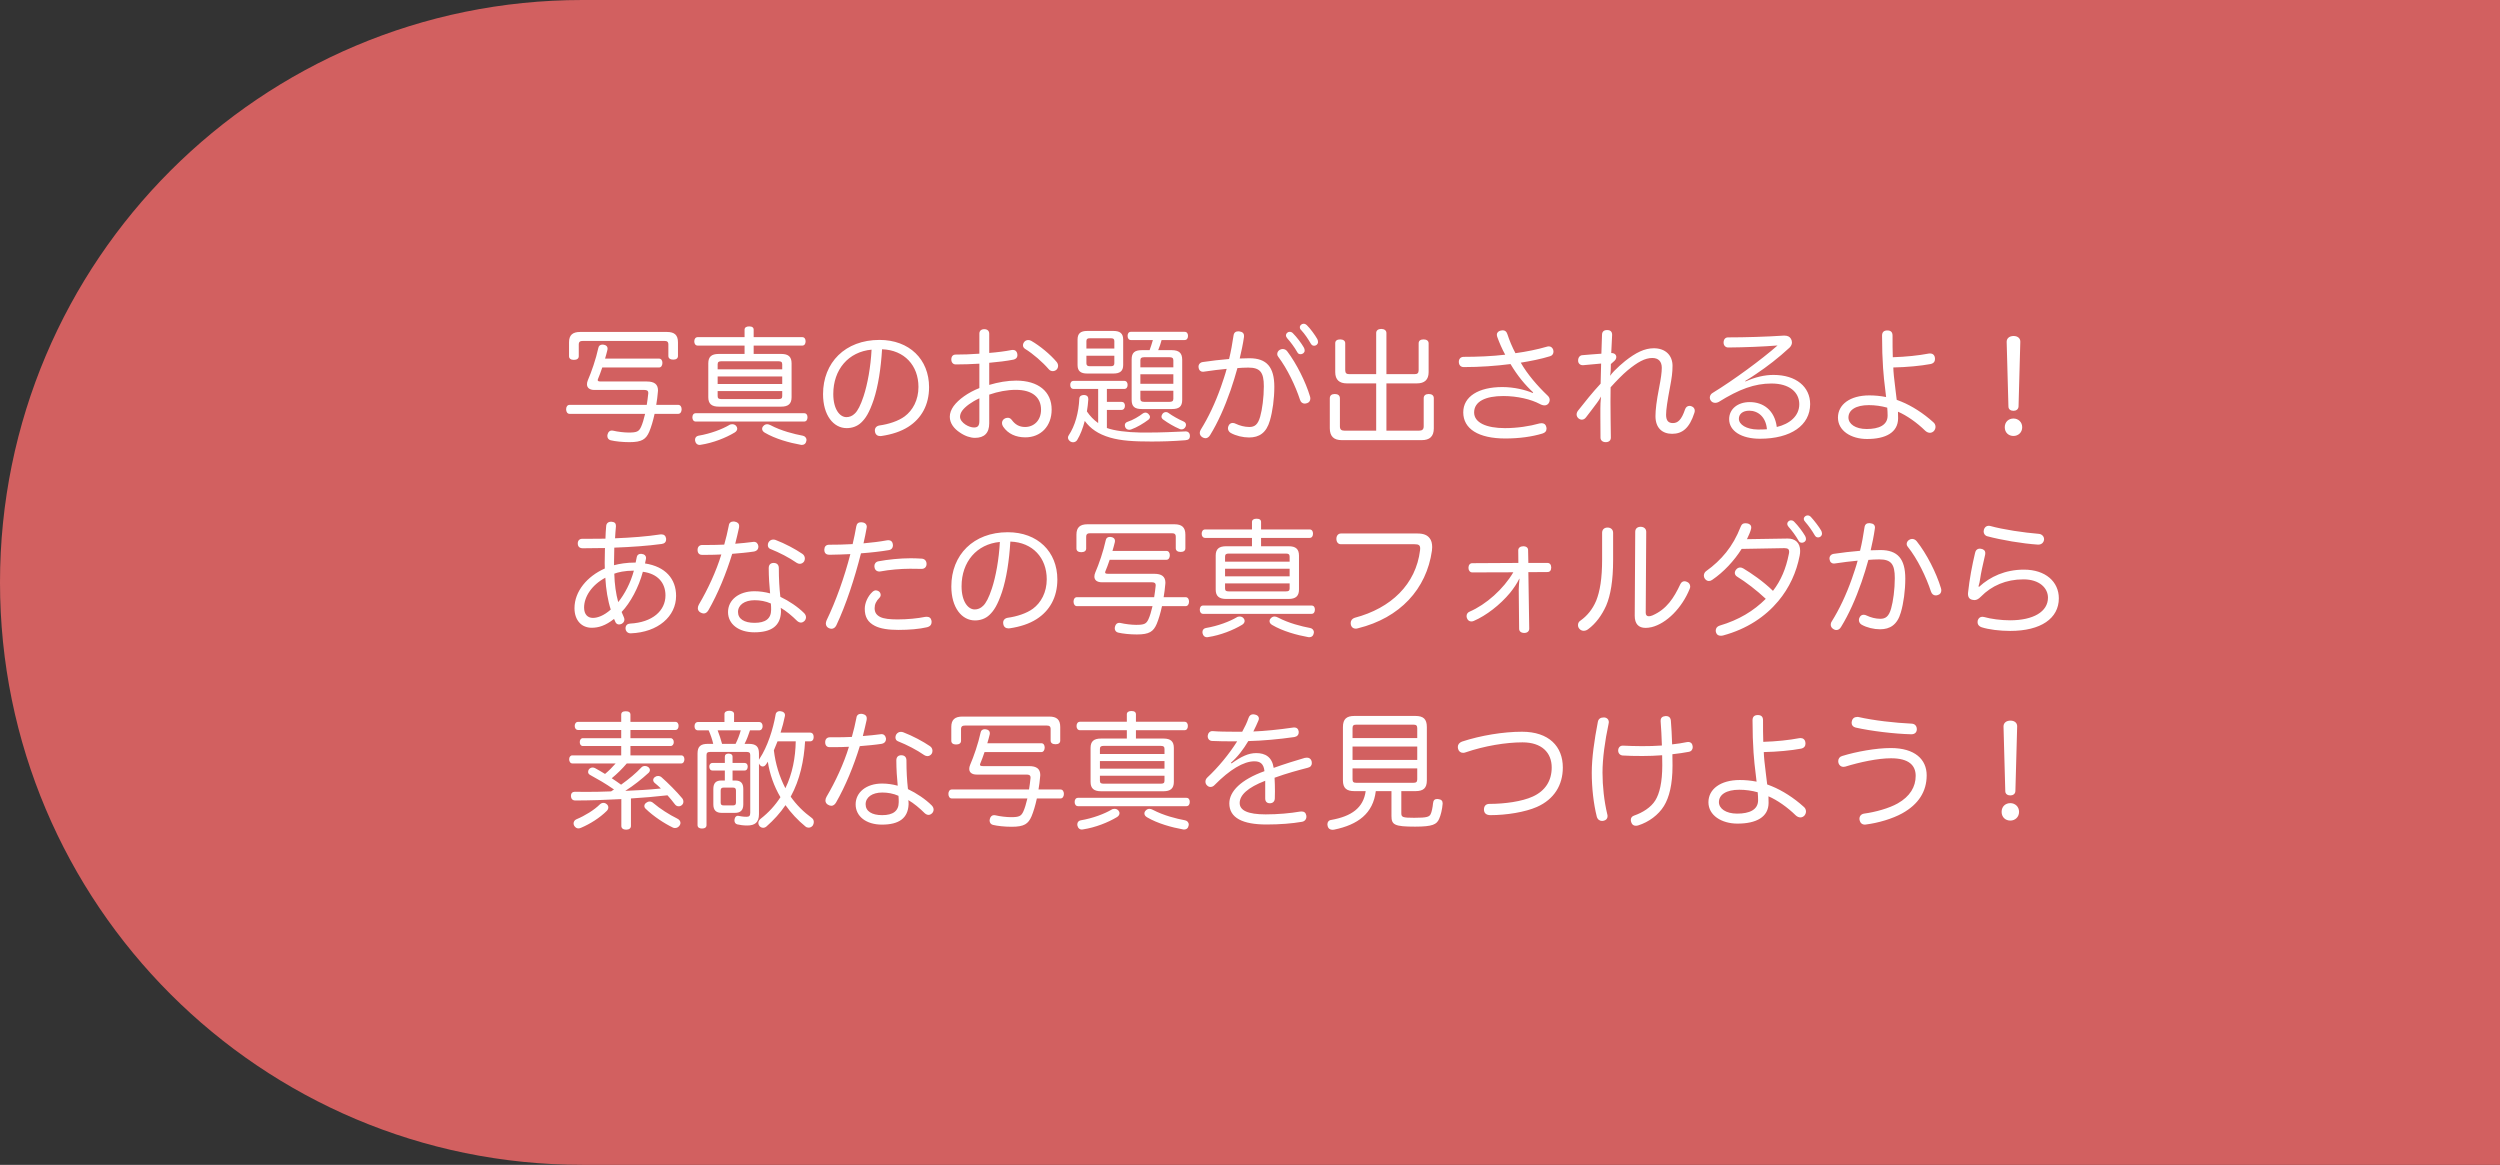 <svg width="455" height="212" viewBox="0 0 455 212" fill="none" xmlns="http://www.w3.org/2000/svg">
<rect x="0" y="0" width="455" height="212" fill="#333333" stroke="none"/>
<path d="M0 106C0 47.458 47.458 0 106 0H455V212H106C47.458 212 0 164.542 0 106V106Z" fill="#D26060"/>
<path d="M117.41 75.32C117.18 76.309 116.927 77.137 116.674 77.689C116.283 78.54 115.915 78.724 114.42 78.724C113.638 78.724 112.419 78.586 111.568 78.379C111.499 78.356 111.407 78.356 111.338 78.356C110.993 78.356 110.694 78.586 110.579 79.046C110.556 79.138 110.533 79.253 110.533 79.322C110.533 79.736 110.763 80.035 111.131 80.127C111.982 80.334 113.293 80.472 114.558 80.472C116.835 80.472 117.571 79.943 118.169 78.563C118.514 77.735 118.859 76.608 119.135 75.32H123.436C123.827 75.32 124.057 74.952 124.057 74.492C124.057 74.032 123.827 73.687 123.436 73.687H119.434C119.572 72.928 119.664 72.123 119.733 71.341C119.756 71.249 119.756 71.157 119.756 71.065C119.756 69.938 119.089 69.432 117.732 69.432H109.36C108.946 69.432 108.785 69.363 108.785 69.179C108.785 69.11 108.808 69.018 108.854 68.926C109.061 68.443 109.337 67.707 109.613 66.879H119.963C120.331 66.879 120.561 66.511 120.561 66.051C120.561 65.591 120.331 65.269 119.963 65.269H110.119C110.28 64.717 110.441 64.165 110.556 63.659C110.579 63.59 110.579 63.498 110.579 63.429C110.579 63.084 110.349 62.808 109.889 62.739C109.797 62.716 109.728 62.716 109.659 62.716C109.245 62.716 108.969 62.923 108.9 63.314C108.463 65.338 107.635 67.73 106.991 69.202C106.876 69.478 106.83 69.708 106.83 69.938C106.83 70.582 107.313 70.973 108.187 70.973H117.295C117.732 70.973 117.985 71.111 117.985 71.502C117.985 71.525 117.985 71.548 117.985 71.594C117.916 72.284 117.824 72.997 117.709 73.687H103.656C103.265 73.687 103.035 74.032 103.035 74.492C103.035 74.952 103.265 75.32 103.656 75.32H117.41ZM105.588 60.416C104.231 60.416 103.564 60.968 103.564 62.302V64.832C103.564 65.269 103.909 65.499 104.438 65.499C104.99 65.499 105.335 65.269 105.335 64.832V62.693C105.335 62.187 105.611 62.049 106.071 62.049H120.929C121.389 62.049 121.642 62.187 121.642 62.693V64.786C121.642 65.223 121.987 65.453 122.539 65.453C123.068 65.453 123.39 65.223 123.39 64.786V62.302C123.39 60.968 122.746 60.416 121.389 60.416H105.588ZM137.167 64.418V62.9H145.999C146.413 62.9 146.62 62.578 146.62 62.118C146.62 61.681 146.413 61.359 145.999 61.359H137.167V60.002C137.167 59.611 136.891 59.404 136.339 59.404C135.833 59.404 135.511 59.611 135.511 60.002V61.359H127.001C126.587 61.359 126.357 61.681 126.357 62.141C126.357 62.578 126.587 62.9 127.001 62.9H135.511V64.418H130.796C129.508 64.418 128.91 64.924 128.91 66.12V72.307C128.91 73.503 129.531 74.009 130.819 74.009H142.181C143.446 74.009 144.067 73.503 144.067 72.307V66.12C144.067 64.924 143.469 64.418 142.204 64.418H137.167ZM130.612 67.224V66.304C130.612 65.89 130.819 65.752 131.256 65.752H141.721C142.158 65.752 142.365 65.89 142.365 66.304V67.224H130.612ZM130.612 69.892V68.512H142.365V69.892H130.612ZM130.612 71.18H142.365V72.1C142.365 72.514 142.158 72.629 141.721 72.629H131.256C130.819 72.629 130.612 72.514 130.612 72.1V71.18ZM146.344 76.723C146.758 76.723 146.965 76.401 146.965 75.941C146.965 75.504 146.758 75.205 146.344 75.205H126.633C126.242 75.205 126.012 75.504 126.012 75.964C126.012 76.401 126.242 76.723 126.633 76.723H146.344ZM132.705 77.367C131.463 78.103 129.324 78.931 127.116 79.299C126.725 79.368 126.495 79.667 126.495 80.035C126.495 80.104 126.495 80.196 126.518 80.265C126.633 80.771 126.955 80.978 127.323 80.978C127.392 80.978 127.461 80.978 127.507 80.955C129.807 80.61 132.13 79.667 133.694 78.724C134.016 78.54 134.177 78.264 134.177 78.011C134.177 77.827 134.108 77.666 133.97 77.505C133.786 77.298 133.533 77.206 133.257 77.206C133.073 77.206 132.866 77.252 132.705 77.367ZM146.114 79.299C144.527 79 142.204 78.425 140.249 77.39C140.019 77.275 139.812 77.206 139.628 77.206C139.352 77.206 139.122 77.321 138.938 77.528C138.777 77.689 138.708 77.873 138.708 78.057C138.708 78.31 138.869 78.563 139.191 78.747C141.1 79.874 143.676 80.587 145.746 80.955C145.815 80.978 145.884 80.978 145.93 80.978C146.367 80.978 146.689 80.702 146.758 80.242C146.781 80.196 146.781 80.127 146.781 80.081C146.781 79.667 146.482 79.368 146.114 79.299ZM160.535 63.567C164.606 63.705 167.159 66.534 167.159 70.421C167.159 72.836 166.101 74.699 164.652 75.78C163.502 76.631 161.731 77.206 160.052 77.436C159.523 77.528 159.224 77.873 159.224 78.333C159.224 78.402 159.224 78.494 159.247 78.563C159.339 79.138 159.73 79.368 160.213 79.368C160.282 79.368 160.374 79.368 160.466 79.345C162.306 79.069 163.962 78.54 165.296 77.689C167.688 76.171 169.091 73.71 169.091 70.467C169.091 65.407 165.503 61.865 160.075 61.865C153.796 61.865 149.794 66.005 149.794 71.732C149.794 75.596 151.703 77.919 154.095 77.919C155.038 77.919 156.004 77.62 156.74 76.907C157.545 76.148 158.212 75.113 159.017 72.744C159.822 70.283 160.328 67.063 160.535 63.567ZM158.626 63.636C158.465 66.787 157.89 69.938 157.177 72.1C156.625 73.779 156.096 74.768 155.59 75.251C155.107 75.734 154.578 75.918 154.049 75.918C152.83 75.918 151.657 74.469 151.657 71.709C151.657 67.247 154.417 64.027 158.626 63.636ZM178.245 70.628C176.152 71.456 174.45 72.698 173.553 73.917C173.116 74.538 172.863 75.182 172.863 75.849C172.863 77.045 173.645 78.034 174.703 78.724C175.623 79.368 176.635 79.69 177.44 79.69C179.142 79.69 180.039 78.816 180.039 77.045V71.824C181.603 71.272 183.328 70.95 184.869 70.95C187.928 70.95 189.469 72.353 189.469 74.561C189.469 76.562 188.135 77.712 186.571 77.712C185.49 77.712 184.754 77.252 184.156 76.447C183.949 76.148 183.673 76.033 183.397 76.033C183.167 76.033 182.96 76.102 182.753 76.24C182.5 76.424 182.362 76.7 182.362 76.999C182.362 77.206 182.431 77.436 182.569 77.643C183.466 78.977 184.915 79.598 186.617 79.598C189.377 79.598 191.401 77.62 191.401 74.538C191.401 71.272 188.986 69.271 184.938 69.271C183.351 69.271 181.649 69.57 180.039 70.053V66.028C181.626 65.89 183.167 65.706 184.455 65.453C184.892 65.361 185.168 65.085 185.168 64.625C185.168 64.556 185.168 64.464 185.145 64.372C185.053 63.912 184.754 63.682 184.34 63.682C184.271 63.682 184.202 63.682 184.11 63.705C182.937 63.935 181.511 64.119 180.039 64.234V60.738C180.039 60.209 179.694 59.91 179.142 59.91C178.613 59.91 178.245 60.186 178.245 60.715V64.372C176.727 64.487 175.209 64.533 173.921 64.533C173.415 64.533 173.139 64.878 173.139 65.43C173.139 65.936 173.438 66.327 173.944 66.327C175.255 66.327 176.796 66.281 178.245 66.189V70.628ZM178.245 76.631C178.245 77.505 177.946 77.804 177.256 77.804C176.819 77.804 176.198 77.597 175.715 77.275C175.163 76.907 174.726 76.401 174.726 75.849C174.726 75.504 174.864 75.09 175.14 74.722C175.669 74.009 176.796 73.158 178.245 72.491V76.631ZM187.675 62.026C187.514 61.934 187.307 61.888 187.146 61.888C186.847 61.888 186.594 62.003 186.41 62.233C186.249 62.44 186.18 62.647 186.18 62.854C186.18 63.107 186.318 63.337 186.571 63.498C188.02 64.395 189.722 65.867 190.895 67.224C191.102 67.454 191.355 67.546 191.608 67.546C191.861 67.546 192.091 67.454 192.298 67.27C192.482 67.086 192.574 66.833 192.574 66.58C192.574 66.35 192.482 66.097 192.321 65.89C191.148 64.487 189.239 62.923 187.675 62.026ZM199.865 76.999C199.06 76.424 198.37 75.711 197.818 74.883C197.933 74.17 198.025 73.434 198.071 72.698C198.071 72.675 198.071 72.652 198.071 72.629C198.071 72.192 197.841 71.916 197.312 71.893C197.289 71.893 197.266 71.893 197.243 71.893C196.783 71.893 196.461 72.123 196.438 72.537C196.323 75.113 195.656 77.505 194.506 79.23C194.414 79.368 194.368 79.506 194.368 79.644C194.368 79.92 194.552 80.196 194.851 80.38C194.989 80.449 195.15 80.495 195.288 80.495C195.61 80.495 195.886 80.334 196.047 80.081C196.622 79.138 197.082 77.942 197.427 76.608C198.462 78.011 199.842 79 202.05 79.644C204.028 80.219 206.328 80.357 209.548 80.357C211.388 80.357 213.343 80.311 215.689 80.127C216.31 80.081 216.563 79.874 216.563 79.322C216.563 78.816 216.241 78.517 215.804 78.517C215.781 78.517 215.781 78.517 215.758 78.517C213.688 78.609 211.388 78.724 208.835 78.724C208.421 78.724 208.03 78.724 207.616 78.724C205.017 78.678 202.763 78.379 201.452 77.896V74.607H204.097C204.511 74.607 204.741 74.285 204.741 73.848C204.741 73.411 204.511 73.135 204.097 73.135H201.452V70.789H204.603C205.017 70.789 205.224 70.49 205.224 70.053C205.224 69.616 205.017 69.317 204.603 69.317H195.426C194.989 69.317 194.782 69.616 194.782 70.053C194.782 70.49 194.989 70.789 195.426 70.789H199.865V76.999ZM209.824 61.888C209.64 62.509 209.456 63.13 209.226 63.728H207.823C206.512 63.728 205.96 64.188 205.96 65.407V72.767C205.96 74.009 206.512 74.446 207.823 74.446H213.274C214.585 74.446 215.16 74.009 215.16 72.767V65.476C215.16 64.234 214.562 63.728 213.251 63.728H210.79C211.043 63.13 211.25 62.509 211.411 61.888H215.597C216.011 61.888 216.218 61.566 216.218 61.129C216.218 60.692 216.011 60.393 215.597 60.393H205.822C205.431 60.393 205.224 60.692 205.224 61.129C205.224 61.566 205.431 61.888 205.822 61.888H209.824ZM207.547 66.856V65.568C207.547 65.154 207.777 65.016 208.214 65.016H212.883C213.32 65.016 213.55 65.154 213.55 65.568V66.856H207.547ZM207.547 69.846V68.121H213.55V69.846H207.547ZM207.547 71.111H213.55V72.583C213.55 72.997 213.32 73.135 212.883 73.135H208.214C207.777 73.135 207.547 72.997 207.547 72.583V71.111ZM205.155 76.792C204.902 76.884 204.718 77.091 204.718 77.39C204.718 77.482 204.741 77.574 204.764 77.689C204.902 78.08 205.224 78.218 205.523 78.218C205.661 78.218 205.776 78.195 205.891 78.149C206.926 77.781 208.145 77.045 208.996 76.401C209.203 76.24 209.295 76.079 209.295 75.872C209.295 75.711 209.203 75.527 209.019 75.343C208.858 75.182 208.651 75.09 208.467 75.09C208.283 75.09 208.122 75.159 207.961 75.274C207.34 75.757 206.236 76.447 205.155 76.792ZM214.654 78.057C214.769 78.126 214.907 78.149 215.045 78.149C215.344 78.149 215.62 77.988 215.781 77.643C215.827 77.528 215.85 77.413 215.85 77.298C215.85 77.045 215.689 76.815 215.344 76.677C214.585 76.355 213.412 75.711 212.63 75.136C212.515 75.044 212.377 74.998 212.216 74.998C211.986 74.998 211.756 75.09 211.595 75.297C211.457 75.481 211.388 75.665 211.388 75.826C211.388 76.01 211.48 76.171 211.664 76.332C212.607 77.022 213.688 77.643 214.654 78.057ZM197.864 60.232C196.691 60.232 196.116 60.669 196.116 61.796V66.442C196.116 67.546 196.691 67.983 197.864 67.983H202.648C203.821 67.983 204.419 67.546 204.419 66.442V61.796C204.419 60.669 203.821 60.232 202.648 60.232H197.864ZM197.726 63.429V62.072C197.726 61.681 197.933 61.566 198.324 61.566H202.211C202.602 61.566 202.809 61.681 202.809 62.072V63.429H197.726ZM202.809 64.74V66.12C202.809 66.511 202.602 66.649 202.211 66.649H198.324C197.933 66.649 197.726 66.511 197.726 66.12V64.74H202.809ZM232.617 64.901C234.319 67.155 235.791 70.283 236.596 72.744C236.734 73.227 237.079 73.457 237.47 73.457C237.608 73.457 237.746 73.411 237.907 73.365C238.275 73.25 238.482 72.928 238.482 72.537C238.482 72.399 238.459 72.261 238.413 72.123C237.631 69.501 235.975 66.189 234.273 63.935C234.066 63.659 233.767 63.521 233.445 63.521C233.284 63.521 233.1 63.567 232.939 63.659C232.64 63.82 232.456 64.119 232.456 64.441C232.456 64.602 232.502 64.763 232.617 64.901ZM223.693 65.338C222.198 65.453 220.289 65.683 218.909 65.89C218.426 65.959 218.127 66.304 218.127 66.741C218.127 66.81 218.127 66.856 218.15 66.925C218.219 67.408 218.541 67.661 218.932 67.661C219.001 67.661 219.07 67.661 219.139 67.638C220.45 67.454 222.083 67.224 223.256 67.132C222.957 68.259 222.566 69.363 222.198 70.444C221.163 73.365 219.921 75.987 218.541 78.195C218.426 78.402 218.357 78.586 218.357 78.793C218.357 79.115 218.541 79.414 218.863 79.598C219.024 79.69 219.208 79.759 219.392 79.759C219.691 79.759 220.013 79.575 220.243 79.184C221.646 76.907 222.888 74.124 223.969 71.019C224.429 69.685 224.843 68.328 225.211 66.994C225.786 66.948 226.407 66.902 227.189 66.902C229.351 66.902 230.018 67.753 230.018 70.306C230.018 72.353 229.719 74.538 229.351 75.826C228.937 77.298 228.339 77.712 227.373 77.712C226.522 77.712 225.602 77.459 224.935 77.137C224.728 77.022 224.521 76.976 224.337 76.976C224.015 76.976 223.739 77.16 223.601 77.482C223.532 77.62 223.486 77.781 223.486 77.942C223.486 78.287 223.67 78.609 223.992 78.793C224.935 79.322 226.223 79.621 227.327 79.621C229.167 79.621 230.478 78.793 231.122 76.539C231.605 74.883 231.927 72.606 231.927 70.398C231.927 66.81 230.547 65.2 227.396 65.2C226.844 65.2 226.292 65.223 225.625 65.246C225.924 63.981 226.223 62.624 226.407 61.313C226.407 61.244 226.407 61.175 226.407 61.106C226.407 60.669 226.131 60.393 225.602 60.324C225.51 60.324 225.441 60.301 225.372 60.301C224.912 60.301 224.567 60.508 224.498 61.106C224.291 62.509 224.038 63.935 223.693 65.338ZM234.043 61.014C234.043 61.221 234.135 61.405 234.273 61.566C234.917 62.279 235.607 63.222 236.09 64.073C236.228 64.349 236.412 64.464 236.688 64.464C237.125 64.464 237.447 64.165 237.447 63.82C237.447 63.521 237.355 63.36 237.286 63.222C236.849 62.463 236.021 61.359 235.308 60.646C235.124 60.462 234.963 60.393 234.71 60.393C234.342 60.393 234.043 60.715 234.043 61.014ZM236.573 59.519C236.573 59.795 236.642 59.91 236.849 60.117C237.47 60.784 238.068 61.681 238.574 62.555C238.735 62.808 238.896 62.923 239.172 62.923C239.609 62.923 239.885 62.555 239.885 62.279C239.885 62.026 239.816 61.842 239.747 61.704C239.333 60.968 238.459 59.772 237.861 59.197C237.654 59.013 237.493 58.921 237.24 58.921C236.918 58.921 236.573 59.22 236.573 59.519ZM250.465 69.777V78.379H244.669C244.117 78.379 243.864 78.149 243.864 77.597V72.491C243.864 71.962 243.496 71.709 242.944 71.709C242.369 71.709 242.024 71.962 242.024 72.491V77.942C242.024 79.437 242.783 80.104 244.186 80.104H258.768C260.171 80.104 260.953 79.46 260.953 77.965V72.468C260.953 71.962 260.585 71.709 260.033 71.709C259.481 71.709 259.113 71.962 259.113 72.468V77.597C259.113 78.149 258.837 78.379 258.285 78.379H252.328V69.777H257.871C259.251 69.777 260.01 69.133 260.01 67.73V62.486C260.01 62.003 259.619 61.773 259.09 61.773C258.538 61.773 258.193 62.003 258.193 62.486V67.362C258.193 67.914 257.963 68.098 257.434 68.098H252.328V60.6C252.328 60.14 251.937 59.864 251.385 59.864C250.833 59.864 250.465 60.14 250.465 60.6V68.098H245.589C245.06 68.098 244.83 67.914 244.83 67.362V62.463C244.83 62.003 244.439 61.773 243.91 61.773C243.358 61.773 243.013 62.003 243.013 62.463V67.73C243.013 69.133 243.772 69.777 245.129 69.777H250.465ZM278.962 71.525C277.605 70.95 275.558 70.444 273.419 70.444C269.095 70.444 266.312 72.169 266.312 75.044C266.312 78.034 269.049 79.805 273.971 79.805C276.478 79.805 278.824 79.483 280.71 78.908C281.216 78.77 281.469 78.448 281.469 78.011C281.469 77.896 281.446 77.758 281.4 77.62C281.308 77.229 280.986 77.022 280.572 77.022C280.457 77.022 280.319 77.045 280.181 77.068C278.41 77.574 276.11 77.919 273.902 77.919C270.521 77.919 268.29 76.93 268.29 75.067C268.29 73.043 270.406 72.077 273.603 72.077C276.202 72.077 278.686 72.698 280.204 73.503C280.526 73.687 280.825 73.779 281.101 73.779C281.331 73.779 281.538 73.71 281.745 73.526C281.929 73.319 282.044 73.066 282.044 72.79C282.044 72.537 281.952 72.284 281.722 72.054C279.767 70.191 277.996 68.121 276.777 66.005C278.502 65.729 280.503 65.338 282.113 64.832C282.527 64.717 282.734 64.372 282.734 64.004C282.734 63.889 282.711 63.774 282.688 63.659C282.527 63.245 282.251 63.038 281.883 63.038C281.768 63.038 281.63 63.061 281.492 63.107C279.859 63.59 277.835 64.004 275.811 64.28C275.213 63.153 274.73 62.003 274.339 60.807C274.178 60.301 273.879 60.117 273.488 60.117C273.373 60.117 273.258 60.14 273.143 60.163C272.729 60.255 272.43 60.508 272.43 60.922C272.43 61.037 272.453 61.175 272.499 61.313C272.89 62.394 273.373 63.521 273.948 64.556C271.625 64.832 268.888 64.947 266.381 64.947C265.852 64.947 265.507 65.315 265.507 65.844C265.507 66.442 265.852 66.81 266.404 66.81C269.325 66.81 272.269 66.603 274.914 66.258C276.179 68.397 277.605 70.099 279.031 71.41L278.962 71.525ZM293.82 65.683C294.05 65.476 294.165 65.223 294.165 64.97C294.165 64.579 293.843 64.257 293.314 64.257C293.291 64.257 293.268 64.257 293.245 64.257C293.291 63.13 293.337 62.072 293.406 60.968C293.406 60.945 293.406 60.922 293.406 60.922C293.406 60.347 293.061 60.071 292.532 60.071C292.509 60.071 292.486 60.071 292.463 60.071C291.911 60.071 291.566 60.37 291.566 60.945C291.52 62.141 291.474 63.291 291.451 64.372C290.324 64.464 289.105 64.533 287.932 64.648C287.518 64.694 287.219 65.085 287.219 65.591C287.219 65.637 287.219 65.66 287.219 65.706C287.242 66.143 287.587 66.465 288.047 66.465C288.07 66.465 288.116 66.465 288.139 66.465C289.266 66.35 290.416 66.258 291.405 66.166C291.359 67.454 291.336 68.604 291.313 69.823C289.818 71.433 288.392 73.227 287.196 74.745C287.035 74.952 286.943 75.205 286.943 75.435C286.943 75.688 287.058 75.941 287.265 76.125C287.449 76.286 287.679 76.378 287.886 76.378C288.162 76.378 288.415 76.263 288.645 75.964C289.243 75.159 290.002 74.239 290.669 73.296C290.899 72.974 291.129 72.675 291.382 72.169C291.29 73.089 291.267 73.779 291.267 74.354C291.267 74.745 291.267 75.205 291.267 75.711C291.267 76.93 291.29 78.356 291.29 79.667C291.29 80.173 291.727 80.472 292.21 80.472C292.233 80.472 292.233 80.472 292.256 80.472C292.831 80.472 293.176 80.15 293.176 79.644C293.153 77.436 293.107 75.297 293.107 73.158C293.107 72.261 293.107 71.387 293.13 70.49C294.142 69.363 295.315 68.167 296.189 67.431C298.052 65.89 299.386 65.154 300.72 65.154C301.847 65.154 302.445 65.798 302.445 66.948C302.445 67.799 302.284 68.903 301.962 70.559C301.479 72.997 301.295 74.653 301.295 75.734C301.295 77.942 302.583 78.954 304.331 78.954C306.171 78.954 307.482 77.942 308.379 75.136C308.425 74.998 308.448 74.86 308.448 74.745C308.448 74.377 308.241 74.078 307.85 73.94C307.735 73.894 307.597 73.871 307.482 73.871C307.114 73.871 306.815 74.101 306.677 74.515C306.033 76.424 305.366 76.999 304.469 76.999C303.687 76.999 303.227 76.608 303.227 75.481C303.227 74.584 303.457 73.02 303.94 70.467C304.262 68.765 304.4 67.776 304.4 66.58C304.4 64.694 303.135 63.383 300.996 63.383C299.317 63.383 297.73 64.165 295.775 65.706C295.131 66.212 294.395 66.902 293.774 67.523C293.521 67.776 293.245 68.121 293.038 68.397C293.107 68.006 293.13 67.73 293.153 67.362C293.153 67.086 293.153 66.672 293.176 66.258L293.82 65.683ZM317.625 69.34C318.269 68.972 319.051 68.443 319.695 68.006C321.558 66.764 323.72 65.108 325.698 63.268C325.997 62.969 326.135 62.647 326.135 62.325C326.135 62.072 326.066 61.865 325.951 61.658C325.721 61.267 325.33 61.083 324.801 61.083C324.732 61.083 324.663 61.083 324.594 61.083C321.535 61.29 317.602 61.405 314.497 61.405C313.968 61.405 313.692 61.819 313.692 62.348C313.692 62.9 314.06 63.245 314.543 63.245C317.487 63.222 321.006 63.084 323.513 62.877C320.615 65.43 315.509 69.179 311.714 71.502C311.369 71.686 311.185 72.031 311.185 72.376C311.185 72.56 311.231 72.721 311.346 72.882C311.53 73.181 311.852 73.319 312.174 73.319C312.381 73.319 312.588 73.273 312.795 73.158C316.567 70.812 319.35 69.8 322.409 69.8C325.675 69.8 327.469 71.387 327.469 73.572C327.469 75.711 325.721 77.16 323.375 77.712C322.984 74.676 320.937 73.181 318.453 73.181C316.199 73.181 314.704 74.492 314.704 76.286C314.704 78.425 316.912 79.851 320.316 79.851C325.928 79.851 329.447 77.413 329.447 73.549C329.447 70.421 326.917 68.236 322.777 68.236C321.144 68.236 319.465 68.627 317.671 69.432L317.625 69.34ZM321.581 78.126C321.029 78.172 320.454 78.172 319.902 78.172C317.855 78.149 316.475 77.275 316.475 76.217C316.475 75.366 317.165 74.745 318.361 74.745C319.948 74.745 321.397 75.872 321.581 78.126ZM345.202 72.767C345.133 72.169 345.064 71.525 344.972 70.881C344.719 68.88 344.604 67.753 344.581 66.879C347.042 66.833 349.618 66.58 351.343 66.258C351.941 66.143 352.171 65.775 352.171 65.338C352.171 65.246 352.171 65.177 352.148 65.085C352.079 64.602 351.734 64.326 351.274 64.326C351.182 64.326 351.113 64.326 351.021 64.349C349.227 64.694 346.858 64.947 344.489 65.016C344.443 63.843 344.443 62.555 344.443 61.083C344.443 60.439 344.121 60.14 343.5 60.14C342.925 60.14 342.534 60.393 342.534 61.083C342.534 63.383 342.603 65.246 342.718 66.971C342.81 68.282 342.948 69.662 343.132 71.065C343.178 71.456 343.224 71.87 343.27 72.261C342.212 72.054 341.2 71.962 340.211 71.962C336.715 71.962 334.507 73.618 334.507 76.01C334.507 78.379 336.876 79.897 339.797 79.897C343.224 79.897 345.432 78.701 345.455 76.148C345.455 75.757 345.455 75.366 345.432 74.929C346.996 75.596 348.882 76.907 350.4 78.402C350.676 78.655 350.975 78.77 351.251 78.77C351.527 78.77 351.803 78.632 351.987 78.425C352.171 78.195 352.263 77.942 352.263 77.689C352.263 77.367 352.125 77.045 351.826 76.815C350.078 75.228 347.962 73.871 346.03 73.089C345.754 72.974 345.478 72.859 345.202 72.767ZM343.477 74.193C343.523 74.699 343.546 75.182 343.546 75.642C343.546 77.39 341.959 78.08 339.728 78.08C337.681 78.08 336.416 77.16 336.416 75.987C336.416 74.63 337.75 73.733 340.119 73.733C341.269 73.733 342.396 73.894 343.477 74.193ZM365.534 73.986C365.534 74.515 365.971 74.768 366.454 74.768C366.914 74.768 367.351 74.515 367.374 73.986L367.696 62.21C367.719 61.566 367.213 61.152 366.477 61.152C365.718 61.152 365.212 61.566 365.212 62.21L365.534 73.986ZM366.454 76.171C365.557 76.171 364.867 76.792 364.867 77.758C364.867 78.724 365.557 79.345 366.454 79.345C367.305 79.345 368.041 78.724 368.041 77.758C368.041 76.792 367.305 76.171 366.454 76.171ZM111.755 112.643C111.847 112.85 111.939 113.08 112.031 113.264C112.169 113.517 112.399 113.655 112.675 113.655C112.813 113.655 112.974 113.609 113.135 113.54C113.48 113.356 113.641 113.08 113.641 112.758C113.641 112.597 113.595 112.436 113.526 112.298C113.365 111.953 113.25 111.654 113.135 111.378C114.722 109.722 116.24 106.916 116.999 104.064C119.69 104.409 121.116 106.065 121.116 108.365C121.116 111.148 118.747 113.287 114.653 113.494C114.193 113.517 113.848 113.816 113.848 114.345C113.848 114.345 113.848 114.368 113.848 114.391C113.871 114.874 114.216 115.265 114.768 115.265C114.791 115.265 114.791 115.265 114.814 115.265C119.759 115.081 123.048 112.183 123.048 108.457C123.048 105.375 121.139 103.121 117.39 102.546C117.459 102.247 117.528 101.948 117.574 101.672C117.574 101.626 117.574 101.58 117.574 101.534C117.574 101.143 117.298 100.867 116.838 100.821C116.769 100.798 116.7 100.798 116.654 100.798C116.24 100.798 115.964 101.005 115.895 101.373C115.849 101.649 115.78 101.994 115.688 102.385C114.009 102.385 112.698 102.615 111.755 102.868C111.755 102.661 111.755 102.454 111.755 102.247C111.755 101.373 111.778 100.522 111.801 99.671C114.952 99.556 117.873 99.349 120.426 99.004C120.955 98.935 121.231 98.636 121.231 98.176C121.231 98.13 121.231 98.084 121.231 98.015C121.162 97.532 120.863 97.256 120.403 97.256C120.357 97.256 120.288 97.256 120.242 97.256C117.689 97.647 114.883 97.854 111.939 97.969C111.985 97.187 112.031 96.474 112.1 95.807C112.1 95.761 112.1 95.715 112.1 95.692C112.1 95.255 111.87 95.002 111.318 94.956C111.272 94.956 111.249 94.956 111.203 94.956C110.697 94.956 110.375 95.255 110.329 95.692C110.26 96.405 110.214 97.233 110.191 98.038C109.156 98.061 108.144 98.061 107.155 98.061C106.764 98.061 106.35 98.061 105.959 98.061C105.453 98.061 105.154 98.406 105.154 98.889C105.154 99.441 105.43 99.763 106.028 99.786C107.385 99.786 108.811 99.763 110.099 99.74C110.076 100.637 110.053 101.557 110.053 102.477C110.053 102.822 110.053 103.144 110.076 103.466C106.856 104.892 104.556 107.629 104.556 110.688C104.556 112.942 105.89 114.253 107.684 114.253C108.903 114.253 110.191 113.885 111.755 112.643ZM111.157 110.941C109.915 112.045 108.765 112.459 107.914 112.459C106.971 112.459 106.304 111.838 106.304 110.573C106.304 108.664 107.638 106.502 110.168 105.145C110.283 107.261 110.628 109.331 111.157 110.941ZM112.514 109.584C112.1 108.089 111.847 106.318 111.801 104.409C112.445 104.156 113.687 103.857 115.366 103.857C114.768 106.088 113.687 108.135 112.514 109.584ZM141.149 98.268C141.011 98.222 140.873 98.199 140.735 98.199C140.39 98.199 140.091 98.36 139.884 98.682C139.792 98.843 139.746 99.027 139.746 99.211C139.746 99.51 139.884 99.786 140.183 99.901C141.908 100.591 143.633 101.488 144.99 102.431C145.174 102.546 145.358 102.615 145.565 102.615C145.864 102.615 146.163 102.454 146.347 102.178C146.439 102.017 146.485 101.833 146.485 101.649C146.485 101.35 146.347 101.005 146.025 100.798C144.737 99.924 142.897 98.935 141.149 98.268ZM133.26 100.798C134.64 100.683 135.997 100.568 137.193 100.384C137.745 100.292 138.021 99.947 138.021 99.51C138.021 99.464 138.021 99.418 138.021 99.372C137.929 98.889 137.653 98.613 137.193 98.613C137.124 98.613 137.055 98.613 136.986 98.636C136.02 98.774 134.939 98.866 133.812 98.958C134.065 97.969 134.295 96.98 134.502 96.037C134.525 95.922 134.525 95.83 134.525 95.738C134.525 95.278 134.226 95.025 133.72 94.933C133.628 94.91 133.559 94.91 133.49 94.91C133.03 94.91 132.685 95.163 132.639 95.669C132.409 96.842 132.133 97.992 131.811 99.119C130.822 99.165 129.787 99.188 128.798 99.188C128.453 99.188 128.131 99.188 127.809 99.188C127.28 99.188 126.958 99.533 126.958 100.085C126.958 100.637 127.234 100.982 127.763 100.982C128.062 100.982 128.361 100.982 128.637 100.982C129.534 100.982 130.431 100.959 131.282 100.913C130.339 104.018 128.798 107.307 127.211 109.998C127.073 110.228 127.004 110.481 127.004 110.688C127.004 110.987 127.142 111.263 127.441 111.447C127.671 111.585 127.878 111.654 128.085 111.654C128.407 111.654 128.706 111.447 128.936 111.056C130.661 108.043 132.156 104.409 133.26 100.798ZM142.023 108.618C141.839 106.985 141.747 105.375 141.747 103.397C141.747 102.753 141.356 102.454 140.804 102.454C140.298 102.454 139.907 102.73 139.907 103.397C139.907 104.892 140.022 106.709 140.16 107.997C139.217 107.744 138.274 107.606 137.308 107.606C134.456 107.606 132.501 109.193 132.501 111.401C132.501 113.563 134.41 115.081 137.285 115.081C140.413 115.081 142.023 113.908 142.138 111.401C142.138 111.194 142.138 110.895 142.092 110.619C143.058 111.171 144.185 112.114 145.082 113.011C145.289 113.195 145.542 113.31 145.772 113.31C146.002 113.31 146.232 113.195 146.439 112.988C146.6 112.804 146.692 112.574 146.692 112.344C146.692 112.091 146.577 111.815 146.347 111.585C145.197 110.435 143.564 109.354 142.023 108.618ZM140.298 109.837C140.344 110.297 140.344 110.619 140.344 110.987C140.344 112.62 139.286 113.356 137.331 113.356C135.445 113.356 134.318 112.643 134.318 111.378C134.318 110.113 135.491 109.239 137.354 109.239C138.343 109.239 139.378 109.423 140.298 109.837ZM154.765 100.844C153.684 105.053 152.12 109.423 150.441 112.896C150.349 113.103 150.303 113.31 150.303 113.471C150.303 113.839 150.487 114.138 150.809 114.299C150.993 114.391 151.154 114.437 151.338 114.437C151.683 114.437 152.005 114.23 152.212 113.816C153.983 110.067 155.547 105.26 156.697 100.706C158.56 100.568 160.377 100.361 161.849 100.108C162.24 100.039 162.516 99.694 162.516 99.28C162.516 99.211 162.516 99.119 162.493 99.05C162.424 98.544 162.102 98.314 161.665 98.314C161.596 98.314 161.504 98.314 161.435 98.337C160.216 98.567 158.698 98.751 157.157 98.889C157.387 97.9 157.571 96.957 157.732 96.06C157.755 95.991 157.755 95.922 157.755 95.876C157.755 95.462 157.456 95.117 156.927 95.071C156.858 95.048 156.789 95.048 156.72 95.048C156.237 95.048 155.938 95.278 155.846 95.784C155.662 96.865 155.432 97.946 155.179 99.027C153.684 99.119 152.143 99.142 150.901 99.142C150.326 99.142 150.05 99.487 150.027 99.993C150.027 100.016 150.027 100.039 150.027 100.062C150.027 100.614 150.303 100.936 150.855 100.959C151.016 100.959 151.154 100.959 151.315 100.959C152.373 100.959 153.592 100.89 154.765 100.844ZM165.736 101.603C163.85 101.603 161.573 101.833 159.871 102.155C159.388 102.247 159.135 102.615 159.135 103.029C159.135 103.098 159.135 103.144 159.158 103.213C159.204 103.719 159.572 104.018 160.055 104.018C160.124 104.018 160.193 104.018 160.262 103.995C161.826 103.696 163.988 103.512 165.621 103.512C166.265 103.512 167.07 103.512 167.668 103.535C167.691 103.535 167.737 103.535 167.76 103.535C168.289 103.535 168.634 103.167 168.634 102.638C168.634 102.109 168.312 101.695 167.737 101.672C167.024 101.626 166.334 101.603 165.736 101.603ZM160.055 108.802C160.216 108.641 160.285 108.457 160.285 108.273C160.285 108.02 160.147 107.744 159.917 107.606C159.756 107.514 159.595 107.445 159.411 107.445C159.204 107.445 158.997 107.537 158.79 107.721C157.916 108.526 157.387 109.768 157.387 110.803C157.387 112.252 157.916 113.241 159.227 113.908C160.216 114.414 161.665 114.644 163.505 114.644C165.46 114.644 167.346 114.483 168.703 114.161C169.301 114.023 169.554 113.655 169.554 113.195C169.554 113.126 169.554 113.057 169.531 112.965C169.462 112.528 169.163 112.252 168.68 112.252C168.565 112.252 168.473 112.252 168.358 112.275C167.047 112.551 165.138 112.735 163.367 112.735C161.941 112.735 160.883 112.62 160.216 112.298C159.526 111.953 159.181 111.47 159.181 110.688C159.181 109.998 159.457 109.4 160.055 108.802ZM183.883 98.567C187.954 98.705 190.507 101.534 190.507 105.421C190.507 107.836 189.449 109.699 188 110.78C186.85 111.631 185.079 112.206 183.4 112.436C182.871 112.528 182.572 112.873 182.572 113.333C182.572 113.402 182.572 113.494 182.595 113.563C182.687 114.138 183.078 114.368 183.561 114.368C183.63 114.368 183.722 114.368 183.814 114.345C185.654 114.069 187.31 113.54 188.644 112.689C191.036 111.171 192.439 108.71 192.439 105.467C192.439 100.407 188.851 96.865 183.423 96.865C177.144 96.865 173.142 101.005 173.142 106.732C173.142 110.596 175.051 112.919 177.443 112.919C178.386 112.919 179.352 112.62 180.088 111.907C180.893 111.148 181.56 110.113 182.365 107.744C183.17 105.283 183.676 102.063 183.883 98.567ZM181.974 98.636C181.813 101.787 181.238 104.938 180.525 107.1C179.973 108.779 179.444 109.768 178.938 110.251C178.455 110.734 177.926 110.918 177.397 110.918C176.178 110.918 175.005 109.469 175.005 106.709C175.005 102.247 177.765 99.027 181.974 98.636ZM209.758 110.32C209.528 111.309 209.275 112.137 209.022 112.689C208.631 113.54 208.263 113.724 206.768 113.724C205.986 113.724 204.767 113.586 203.916 113.379C203.847 113.356 203.755 113.356 203.686 113.356C203.341 113.356 203.042 113.586 202.927 114.046C202.904 114.138 202.881 114.253 202.881 114.322C202.881 114.736 203.111 115.035 203.479 115.127C204.33 115.334 205.641 115.472 206.906 115.472C209.183 115.472 209.919 114.943 210.517 113.563C210.862 112.735 211.207 111.608 211.483 110.32H215.784C216.175 110.32 216.405 109.952 216.405 109.492C216.405 109.032 216.175 108.687 215.784 108.687H211.782C211.92 107.928 212.012 107.123 212.081 106.341C212.104 106.249 212.104 106.157 212.104 106.065C212.104 104.938 211.437 104.432 210.08 104.432H201.708C201.294 104.432 201.133 104.363 201.133 104.179C201.133 104.11 201.156 104.018 201.202 103.926C201.409 103.443 201.685 102.707 201.961 101.879H212.311C212.679 101.879 212.909 101.511 212.909 101.051C212.909 100.591 212.679 100.269 212.311 100.269H202.467C202.628 99.717 202.789 99.165 202.904 98.659C202.927 98.59 202.927 98.498 202.927 98.429C202.927 98.084 202.697 97.808 202.237 97.739C202.145 97.716 202.076 97.716 202.007 97.716C201.593 97.716 201.317 97.923 201.248 98.314C200.811 100.338 199.983 102.73 199.339 104.202C199.224 104.478 199.178 104.708 199.178 104.938C199.178 105.582 199.661 105.973 200.535 105.973H209.643C210.08 105.973 210.333 106.111 210.333 106.502C210.333 106.525 210.333 106.548 210.333 106.594C210.264 107.284 210.172 107.997 210.057 108.687H196.004C195.613 108.687 195.383 109.032 195.383 109.492C195.383 109.952 195.613 110.32 196.004 110.32H209.758ZM197.936 95.416C196.579 95.416 195.912 95.968 195.912 97.302V99.832C195.912 100.269 196.257 100.499 196.786 100.499C197.338 100.499 197.683 100.269 197.683 99.832V97.693C197.683 97.187 197.959 97.049 198.419 97.049H213.277C213.737 97.049 213.99 97.187 213.99 97.693V99.786C213.99 100.223 214.335 100.453 214.887 100.453C215.416 100.453 215.738 100.223 215.738 99.786V97.302C215.738 95.968 215.094 95.416 213.737 95.416H197.936ZM229.515 99.418V97.9H238.347C238.761 97.9 238.968 97.578 238.968 97.118C238.968 96.681 238.761 96.359 238.347 96.359H229.515V95.002C229.515 94.611 229.239 94.404 228.687 94.404C228.181 94.404 227.859 94.611 227.859 95.002V96.359H219.349C218.935 96.359 218.705 96.681 218.705 97.141C218.705 97.578 218.935 97.9 219.349 97.9H227.859V99.418H223.144C221.856 99.418 221.258 99.924 221.258 101.12V107.307C221.258 108.503 221.879 109.009 223.167 109.009H234.529C235.794 109.009 236.415 108.503 236.415 107.307V101.12C236.415 99.924 235.817 99.418 234.552 99.418H229.515ZM222.96 102.224V101.304C222.96 100.89 223.167 100.752 223.604 100.752H234.069C234.506 100.752 234.713 100.89 234.713 101.304V102.224H222.96ZM222.96 104.892V103.512H234.713V104.892H222.96ZM222.96 106.18H234.713V107.1C234.713 107.514 234.506 107.629 234.069 107.629H223.604C223.167 107.629 222.96 107.514 222.96 107.1V106.18ZM238.692 111.723C239.106 111.723 239.313 111.401 239.313 110.941C239.313 110.504 239.106 110.205 238.692 110.205H218.981C218.59 110.205 218.36 110.504 218.36 110.964C218.36 111.401 218.59 111.723 218.981 111.723H238.692ZM225.053 112.367C223.811 113.103 221.672 113.931 219.464 114.299C219.073 114.368 218.843 114.667 218.843 115.035C218.843 115.104 218.843 115.196 218.866 115.265C218.981 115.771 219.303 115.978 219.671 115.978C219.74 115.978 219.809 115.978 219.855 115.955C222.155 115.61 224.478 114.667 226.042 113.724C226.364 113.54 226.525 113.264 226.525 113.011C226.525 112.827 226.456 112.666 226.318 112.505C226.134 112.298 225.881 112.206 225.605 112.206C225.421 112.206 225.214 112.252 225.053 112.367ZM238.462 114.299C236.875 114 234.552 113.425 232.597 112.39C232.367 112.275 232.16 112.206 231.976 112.206C231.7 112.206 231.47 112.321 231.286 112.528C231.125 112.689 231.056 112.873 231.056 113.057C231.056 113.31 231.217 113.563 231.539 113.747C233.448 114.874 236.024 115.587 238.094 115.955C238.163 115.978 238.232 115.978 238.278 115.978C238.715 115.978 239.037 115.702 239.106 115.242C239.129 115.196 239.129 115.127 239.129 115.081C239.129 114.667 238.83 114.368 238.462 114.299ZM244.051 97.095C243.545 97.095 243.223 97.509 243.223 98.061C243.223 98.636 243.522 99.05 244.051 99.05H257.46C258.173 99.05 258.472 99.211 258.472 99.809C258.472 99.924 258.472 100.039 258.449 100.154C257.69 106.341 253.182 110.688 246.558 112.436C246.098 112.574 245.822 112.942 245.822 113.402C245.822 113.517 245.845 113.655 245.868 113.77C246.006 114.184 246.305 114.414 246.742 114.414C246.88 114.414 247.018 114.391 247.156 114.345C254.792 112.459 259.622 107.215 260.611 100.223C260.634 99.993 260.657 99.786 260.657 99.579C260.657 98.912 260.519 98.337 260.174 97.923C259.737 97.371 259.07 97.095 257.966 97.095H244.051ZM278.16 102.454L278.114 100.154C278.114 100.131 278.114 100.131 278.114 100.108C278.114 99.694 277.792 99.418 277.24 99.418C276.711 99.418 276.32 99.694 276.32 100.154L276.343 102.454L267.948 102.5C267.534 102.5 267.258 102.845 267.258 103.351C267.258 103.811 267.534 104.179 267.948 104.179L275.423 104.156C273.629 107.215 270.478 110.021 267.442 111.332C267.097 111.47 266.913 111.792 266.913 112.137C266.913 112.298 266.959 112.459 267.028 112.597C267.166 112.919 267.442 113.103 267.787 113.103C267.925 113.103 268.063 113.08 268.224 113.011C270.501 112.022 272.985 110.113 274.825 107.905C275.492 107.077 276.09 106.203 276.504 105.329H276.55C276.481 106.065 276.412 106.686 276.412 107.33L276.481 114.437C276.481 114.897 276.826 115.196 277.424 115.196C277.953 115.196 278.321 114.897 278.321 114.414L278.16 104.133L281.656 104.11C282.07 104.11 282.323 103.811 282.323 103.282C282.323 102.799 282.07 102.454 281.656 102.454H278.16ZM297.52 112.068C297.52 113.54 298.21 114.276 299.498 114.276C299.82 114.276 300.188 114.23 300.602 114.138C303.316 113.471 306.122 110.642 307.525 107.169C307.594 107.008 307.617 106.87 307.617 106.755C307.617 106.387 307.41 106.065 307.088 105.927C306.927 105.835 306.743 105.789 306.582 105.789C306.26 105.789 306.007 105.95 305.823 106.318C304.65 108.825 303.339 110.872 300.763 111.999C300.487 112.114 300.257 112.16 300.096 112.16C299.705 112.16 299.521 111.93 299.521 111.516L299.613 96.796C299.613 96.221 299.176 95.876 298.601 95.876C297.98 95.876 297.612 96.221 297.612 96.796L297.52 112.068ZM291.586 101.787C291.586 105.306 291.195 107.606 290.505 109.331C289.838 110.918 288.826 112.114 287.653 112.942C287.354 113.126 287.193 113.425 287.193 113.747C287.193 114 287.262 114.23 287.446 114.437C287.63 114.667 287.929 114.805 288.228 114.805C288.504 114.805 288.803 114.713 289.079 114.483C290.39 113.517 291.517 112.022 292.322 110.228C293.127 108.342 293.587 105.651 293.587 101.948V96.98C293.587 96.359 293.15 96.014 292.575 96.014C291.977 96.014 291.586 96.382 291.586 96.957V101.787ZM324.683 99.763C324.706 99.763 324.752 99.763 324.775 99.763C325.419 99.763 325.626 99.993 325.626 100.407C325.626 100.545 325.603 100.706 325.557 100.89C325.051 103.443 324.154 105.628 322.682 107.537C320.842 105.743 318.68 104.294 317.3 103.466C317.116 103.351 316.909 103.282 316.725 103.282C316.449 103.282 316.196 103.397 315.989 103.65C315.828 103.834 315.736 104.064 315.736 104.271C315.736 104.524 315.874 104.754 316.104 104.915C317.783 105.95 319.669 107.399 321.371 108.986C319.163 111.194 316.472 112.827 312.976 113.862C312.516 114 312.263 114.345 312.263 114.759C312.263 114.874 312.286 115.012 312.332 115.15C312.47 115.541 312.769 115.702 313.16 115.702C313.298 115.702 313.436 115.702 313.597 115.656C317.944 114.483 321.279 112.229 323.648 109.4C325.672 106.985 326.96 104.133 327.535 101.143C327.604 100.821 327.627 100.522 327.627 100.246C327.627 98.82 326.753 97.992 325.327 98.015L317.944 98.13C318.289 97.417 318.611 96.681 318.703 96.221C318.726 96.152 318.726 96.06 318.726 95.991C318.726 95.554 318.381 95.324 317.99 95.255C317.875 95.232 317.737 95.232 317.645 95.232C317.254 95.232 317.001 95.37 316.817 95.83C316.058 97.762 315.23 99.188 314.149 100.545C313.137 101.81 311.872 102.983 310.538 103.926C310.239 104.133 310.101 104.455 310.101 104.777C310.101 104.961 310.17 105.168 310.285 105.329C310.492 105.605 310.745 105.743 311.021 105.743C311.228 105.743 311.435 105.674 311.619 105.536C313.689 104.133 315.621 102.063 316.978 99.901L324.683 99.763ZM325.281 95.324C325.281 95.531 325.373 95.715 325.511 95.876C326.155 96.589 326.845 97.532 327.328 98.383C327.466 98.659 327.65 98.774 327.926 98.774C328.363 98.774 328.685 98.475 328.685 98.13C328.685 97.831 328.593 97.67 328.524 97.532C328.087 96.773 327.259 95.669 326.546 94.956C326.362 94.772 326.201 94.703 325.948 94.703C325.58 94.703 325.281 95.025 325.281 95.324ZM328.294 94.404C328.294 94.68 328.386 94.795 328.57 95.002C329.191 95.715 329.789 96.566 330.295 97.44C330.456 97.693 330.617 97.808 330.893 97.808C331.33 97.808 331.606 97.44 331.606 97.164C331.606 96.911 331.537 96.727 331.468 96.589C331.054 95.853 330.157 94.703 329.582 94.082C329.375 93.875 329.214 93.806 328.961 93.806C328.639 93.806 328.294 94.105 328.294 94.404ZM338.529 100.246C337.034 100.361 335.125 100.591 333.745 100.798C333.262 100.867 332.963 101.212 332.963 101.649C332.963 101.718 332.963 101.787 332.986 101.833C333.055 102.316 333.377 102.569 333.768 102.569C333.837 102.569 333.906 102.569 333.975 102.546C335.286 102.362 336.919 102.132 338.092 102.04C337.793 103.167 337.402 104.271 337.034 105.352C335.999 108.273 334.757 110.895 333.377 113.103C333.239 113.31 333.193 113.517 333.193 113.701C333.193 114.023 333.377 114.322 333.699 114.506C333.86 114.621 334.044 114.667 334.205 114.667C334.527 114.667 334.849 114.506 335.079 114.092C336.482 111.815 337.724 109.032 338.805 105.927C339.265 104.593 339.679 103.236 340.047 101.902C340.622 101.856 341.243 101.81 342.025 101.81C344.187 101.81 344.854 102.661 344.854 105.214C344.854 107.261 344.555 109.446 344.187 110.734C343.773 112.206 343.175 112.62 342.209 112.62C341.358 112.62 340.438 112.367 339.771 112.045C339.564 111.93 339.357 111.884 339.173 111.884C338.851 111.884 338.575 112.068 338.437 112.39C338.345 112.528 338.322 112.689 338.322 112.85C338.322 113.195 338.506 113.517 338.828 113.701C339.771 114.23 341.059 114.529 342.163 114.529C344.003 114.529 345.314 113.701 345.958 111.447C346.441 109.791 346.763 107.514 346.763 105.306C346.763 101.718 345.383 100.108 342.232 100.108C341.68 100.108 341.128 100.131 340.461 100.154C340.76 98.889 341.036 97.532 341.22 96.221C341.243 96.152 341.243 96.083 341.243 96.014C341.243 95.554 340.944 95.278 340.415 95.232C340.346 95.209 340.277 95.209 340.208 95.209C339.748 95.209 339.403 95.416 339.334 96.014C339.127 97.417 338.874 98.843 338.529 100.246ZM353.249 107.031C352.421 104.271 350.627 100.729 348.833 98.498C348.626 98.245 348.327 98.084 348.005 98.084C347.844 98.084 347.683 98.13 347.522 98.222C347.2 98.383 347.016 98.705 347.016 99.004C347.016 99.165 347.062 99.326 347.177 99.464C348.994 101.718 350.581 105.053 351.432 107.652C351.593 108.135 351.915 108.365 352.306 108.365C352.444 108.365 352.605 108.342 352.743 108.273C353.111 108.158 353.318 107.859 353.318 107.445C353.318 107.33 353.295 107.169 353.249 107.031ZM362.173 95.715C362.081 95.692 362.012 95.692 361.92 95.692C361.529 95.692 361.184 95.968 361.069 96.405C361.046 96.52 361.023 96.612 361.023 96.727C361.023 97.118 361.253 97.486 361.69 97.601C364.289 98.291 368.061 98.935 370.89 99.119C370.913 99.119 370.959 99.119 370.982 99.119C371.534 99.119 371.948 98.774 372.017 98.222C372.017 98.176 372.017 98.153 372.017 98.107C372.017 97.624 371.603 97.21 371.097 97.164C368.291 96.934 364.565 96.382 362.173 95.715ZM360.08 106.732C360.241 106.226 360.333 105.789 360.402 105.26C360.494 104.524 360.885 102.684 361.299 100.936C361.322 100.844 361.322 100.752 361.322 100.66C361.322 100.223 361.023 99.947 360.54 99.878C360.471 99.855 360.402 99.855 360.333 99.855C359.873 99.855 359.551 100.154 359.459 100.637C358.93 102.868 358.447 105.398 358.194 107.79C358.171 107.882 358.171 107.997 358.171 108.066C358.171 108.733 358.47 109.078 358.999 109.17C359.114 109.193 359.229 109.216 359.344 109.216C359.758 109.216 360.103 109.009 360.517 108.595C362.472 106.594 365.094 105.444 368.268 105.444C371.189 105.444 372.73 107.031 372.73 108.779C372.73 111.332 370.062 112.896 365.83 112.896C364.197 112.896 362.311 112.643 361.115 112.298C361 112.275 360.908 112.252 360.793 112.252C360.402 112.252 360.08 112.482 359.942 112.942C359.919 113.034 359.919 113.126 359.919 113.218C359.919 113.701 360.218 114.023 360.655 114.161C361.943 114.575 363.944 114.828 365.853 114.828C371.442 114.828 374.708 112.551 374.708 108.894C374.708 105.881 372.293 103.673 368.36 103.673C364.933 103.673 362.196 104.961 360.195 106.801L360.08 106.732ZM123.986 138.949C124.354 138.949 124.561 138.604 124.561 138.19C124.561 137.776 124.354 137.477 123.986 137.477H114.74V135.775H122.054C122.399 135.775 122.629 135.476 122.629 135.062C122.629 134.671 122.399 134.349 122.054 134.349H114.74V132.854H122.928C123.296 132.854 123.503 132.532 123.503 132.095C123.503 131.704 123.296 131.382 122.928 131.382H114.74V130.071C114.74 129.634 114.418 129.45 113.889 129.45C113.36 129.45 113.061 129.634 113.061 130.071V131.382H105.195C104.827 131.382 104.597 131.704 104.597 132.118C104.597 132.532 104.827 132.854 105.195 132.854H113.061V134.349H106.069C105.724 134.349 105.517 134.671 105.517 135.062C105.517 135.476 105.724 135.775 106.069 135.775H113.061V137.477H104.183C103.815 137.477 103.585 137.776 103.585 138.19C103.585 138.604 103.815 138.949 104.183 138.949H112.049C111.451 139.639 110.807 140.283 110.117 140.858C109.473 140.467 108.852 140.099 108.3 139.8C108.162 139.731 108.024 139.685 107.863 139.685C107.61 139.685 107.357 139.8 107.173 140.03C107.081 140.191 107.035 140.329 107.035 140.49C107.035 140.72 107.15 140.904 107.403 141.042C108.783 141.801 110.14 142.56 111.75 143.687C111.681 143.733 111.635 143.756 111.566 143.802C111.451 143.871 111.336 143.963 111.221 144.032C109.611 144.101 108.001 144.124 106.483 144.124C105.862 144.124 105.264 144.124 104.666 144.101C104.643 144.101 104.62 144.101 104.62 144.101C104.183 144.101 103.907 144.377 103.907 144.86C103.93 145.343 104.16 145.688 104.712 145.688C107.265 145.688 110.14 145.596 113.084 145.435V150.334C113.084 150.748 113.429 151.001 113.958 151.001C114.487 151.001 114.832 150.748 114.832 150.334V145.32C117.063 145.182 119.271 144.998 121.479 144.745C121.985 145.297 122.422 145.849 122.79 146.332C122.997 146.631 123.25 146.746 123.526 146.746C123.733 146.746 123.94 146.677 124.101 146.516C124.285 146.378 124.377 146.148 124.377 145.918C124.377 145.688 124.308 145.458 124.147 145.274C123.181 144.101 121.571 142.491 120.421 141.479C120.214 141.295 119.984 141.226 119.754 141.226C119.547 141.226 119.363 141.295 119.179 141.433C118.972 141.594 118.88 141.778 118.88 141.962C118.88 142.169 118.995 142.376 119.202 142.537C119.547 142.813 119.915 143.135 120.283 143.503C118.121 143.733 115.959 143.848 113.797 143.94C115.384 142.928 116.787 141.801 118.075 140.628C118.213 140.49 118.282 140.329 118.282 140.145C118.282 139.938 118.167 139.731 117.937 139.57C117.753 139.455 117.569 139.409 117.385 139.409C117.132 139.409 116.879 139.501 116.718 139.685C115.752 140.72 114.51 141.755 113.038 142.813C112.463 142.399 111.911 142.008 111.336 141.64C112.325 140.835 113.245 139.915 114.073 138.949H123.986ZM110.416 146.355C110.232 146.194 110.025 146.125 109.818 146.125C109.588 146.125 109.381 146.217 109.197 146.378C108.139 147.436 106.437 148.471 104.896 149.115C104.574 149.253 104.39 149.552 104.39 149.874C104.39 150.012 104.436 150.15 104.505 150.288C104.712 150.61 104.965 150.771 105.264 150.771C105.425 150.771 105.586 150.725 105.747 150.656C107.38 149.966 109.151 148.862 110.439 147.574C110.623 147.39 110.715 147.16 110.715 146.953C110.715 146.746 110.623 146.516 110.416 146.355ZM117.615 146.102C117.385 146.263 117.27 146.47 117.27 146.7C117.27 146.861 117.339 147.045 117.523 147.206C118.926 148.563 120.835 149.828 122.491 150.633C122.606 150.679 122.744 150.702 122.859 150.702C123.227 150.702 123.549 150.495 123.733 150.173C123.802 150.035 123.848 149.897 123.848 149.782C123.848 149.46 123.641 149.161 123.25 148.977C121.87 148.31 120.076 147.16 118.926 146.171C118.696 145.964 118.466 145.872 118.236 145.872C118.006 145.872 117.799 145.964 117.615 146.102ZM147.446 134.924C147.86 134.924 148.09 134.602 148.09 134.142C148.09 133.659 147.86 133.337 147.446 133.337H142.064C142.386 132.325 142.662 131.29 142.846 130.347C142.869 130.278 142.869 130.232 142.869 130.163C142.869 129.772 142.57 129.496 142.11 129.45C142.064 129.427 141.995 129.427 141.926 129.427C141.558 129.427 141.236 129.611 141.167 130.025C140.707 132.716 139.672 135.936 138.246 138.075C138.2 138.144 138.154 138.213 138.131 138.305V137.109C138.131 135.844 137.556 135.384 136.291 135.384H135.509C135.923 134.602 136.222 133.751 136.498 132.923H138.154C138.568 132.923 138.798 132.601 138.798 132.164C138.798 131.727 138.568 131.405 138.154 131.405H133.6V129.956C133.6 129.565 133.232 129.358 132.726 129.358C132.22 129.358 131.852 129.565 131.852 129.956V131.405H127.045C126.631 131.405 126.401 131.727 126.401 132.164C126.401 132.624 126.631 132.923 127.045 132.923H128.977C129.322 133.705 129.621 134.556 129.805 135.384H128.793C127.551 135.384 126.953 135.844 126.953 137.109V150.173C126.953 150.587 127.275 150.794 127.758 150.794C128.264 150.794 128.586 150.587 128.586 150.173V137.408C128.586 136.994 128.793 136.856 129.207 136.856H135.923C136.337 136.856 136.544 136.994 136.544 137.408V147.919C136.544 148.494 136.36 148.655 135.854 148.655C135.302 148.655 134.773 148.563 134.428 148.494C134.382 148.471 134.336 148.471 134.29 148.471C134.014 148.471 133.761 148.678 133.692 149.092C133.669 149.161 133.669 149.253 133.669 149.322C133.669 149.69 133.853 149.943 134.175 150.035C134.681 150.15 135.279 150.242 135.992 150.242C137.372 150.242 138.131 149.69 138.131 148.195V138.949C138.177 139.041 138.223 139.156 138.315 139.248C138.476 139.432 138.637 139.501 138.821 139.501C139.028 139.501 139.235 139.386 139.396 139.156C139.511 139.018 139.626 138.811 139.741 138.627C140.086 140.881 140.868 143.112 142.041 145.09C141.075 146.585 139.879 147.896 138.43 149.023C138.154 149.23 138.016 149.506 138.016 149.782C138.016 149.966 138.085 150.15 138.2 150.311C138.384 150.541 138.637 150.656 138.89 150.656C139.097 150.656 139.304 150.587 139.488 150.426C140.822 149.253 141.995 147.965 142.961 146.539C143.973 147.965 145.192 149.276 146.595 150.426C146.756 150.564 146.963 150.633 147.17 150.633C147.446 150.633 147.722 150.518 147.929 150.242C148.044 150.058 148.113 149.828 148.113 149.621C148.113 149.322 147.998 149.046 147.768 148.885C146.25 147.781 144.962 146.493 143.904 144.998C145.606 141.893 146.319 138.42 146.526 134.924H147.446ZM144.824 134.924C144.778 137.822 144.226 140.835 142.938 143.457C141.834 141.318 141.121 138.972 140.845 136.557C141.075 136.028 141.305 135.476 141.512 134.924H144.824ZM134.819 132.923C134.589 133.774 134.267 134.602 133.876 135.384H131.415C131.185 134.556 130.932 133.728 130.61 132.923H134.819ZM133.324 142.054V140.237H135.509C135.877 140.237 136.084 139.938 136.084 139.524C136.084 139.11 135.877 138.857 135.509 138.857H133.324V137.73C133.324 137.339 133.025 137.155 132.611 137.155C132.174 137.155 131.921 137.339 131.921 137.73V138.857H129.69C129.299 138.857 129.092 139.133 129.092 139.524C129.092 139.938 129.299 140.237 129.69 140.237H131.921V142.054H131.277C130.288 142.054 129.828 142.537 129.828 143.595V146.401C129.828 147.459 130.334 147.942 131.346 147.942H133.761C134.773 147.942 135.279 147.459 135.279 146.401V143.595C135.279 142.537 134.819 142.054 133.83 142.054H133.324ZM131.162 143.871C131.162 143.48 131.346 143.342 131.714 143.342H133.393C133.761 143.342 133.945 143.48 133.945 143.871V146.079C133.945 146.47 133.761 146.585 133.393 146.585H131.714C131.346 146.585 131.162 146.47 131.162 146.079V143.871ZM164.374 133.268C164.236 133.222 164.098 133.199 163.96 133.199C163.615 133.199 163.316 133.36 163.109 133.682C163.017 133.843 162.971 134.027 162.971 134.211C162.971 134.51 163.109 134.786 163.408 134.901C165.133 135.591 166.858 136.488 168.215 137.431C168.399 137.546 168.583 137.615 168.79 137.615C169.089 137.615 169.388 137.454 169.572 137.178C169.664 137.017 169.71 136.833 169.71 136.649C169.71 136.35 169.572 136.005 169.25 135.798C167.962 134.924 166.122 133.935 164.374 133.268ZM156.485 135.798C157.865 135.683 159.222 135.568 160.418 135.384C160.97 135.292 161.246 134.947 161.246 134.51C161.246 134.464 161.246 134.418 161.246 134.372C161.154 133.889 160.878 133.613 160.418 133.613C160.349 133.613 160.28 133.613 160.211 133.636C159.245 133.774 158.164 133.866 157.037 133.958C157.29 132.969 157.52 131.98 157.727 131.037C157.75 130.922 157.75 130.83 157.75 130.738C157.75 130.278 157.451 130.025 156.945 129.933C156.853 129.91 156.784 129.91 156.715 129.91C156.255 129.91 155.91 130.163 155.864 130.669C155.634 131.842 155.358 132.992 155.036 134.119C154.047 134.165 153.012 134.188 152.023 134.188C151.678 134.188 151.356 134.188 151.034 134.188C150.505 134.188 150.183 134.533 150.183 135.085C150.183 135.637 150.459 135.982 150.988 135.982C151.287 135.982 151.586 135.982 151.862 135.982C152.759 135.982 153.656 135.959 154.507 135.913C153.564 139.018 152.023 142.307 150.436 144.998C150.298 145.228 150.229 145.481 150.229 145.688C150.229 145.987 150.367 146.263 150.666 146.447C150.896 146.585 151.103 146.654 151.31 146.654C151.632 146.654 151.931 146.447 152.161 146.056C153.886 143.043 155.381 139.409 156.485 135.798ZM165.248 143.618C165.064 141.985 164.972 140.375 164.972 138.397C164.972 137.753 164.581 137.454 164.029 137.454C163.523 137.454 163.132 137.73 163.132 138.397C163.132 139.892 163.247 141.709 163.385 142.997C162.442 142.744 161.499 142.606 160.533 142.606C157.681 142.606 155.726 144.193 155.726 146.401C155.726 148.563 157.635 150.081 160.51 150.081C163.638 150.081 165.248 148.908 165.363 146.401C165.363 146.194 165.363 145.895 165.317 145.619C166.283 146.171 167.41 147.114 168.307 148.011C168.514 148.195 168.767 148.31 168.997 148.31C169.227 148.31 169.457 148.195 169.664 147.988C169.825 147.804 169.917 147.574 169.917 147.344C169.917 147.091 169.802 146.815 169.572 146.585C168.422 145.435 166.789 144.354 165.248 143.618ZM163.523 144.837C163.569 145.297 163.569 145.619 163.569 145.987C163.569 147.62 162.511 148.356 160.556 148.356C158.67 148.356 157.543 147.643 157.543 146.378C157.543 145.113 158.716 144.239 160.579 144.239C161.568 144.239 162.603 144.423 163.523 144.837ZM186.983 145.32C186.753 146.309 186.5 147.137 186.247 147.689C185.856 148.54 185.488 148.724 183.993 148.724C183.211 148.724 181.992 148.586 181.141 148.379C181.072 148.356 180.98 148.356 180.911 148.356C180.566 148.356 180.267 148.586 180.152 149.046C180.129 149.138 180.106 149.253 180.106 149.322C180.106 149.736 180.336 150.035 180.704 150.127C181.555 150.334 182.866 150.472 184.131 150.472C186.408 150.472 187.144 149.943 187.742 148.563C188.087 147.735 188.432 146.608 188.708 145.32H193.009C193.4 145.32 193.63 144.952 193.63 144.492C193.63 144.032 193.4 143.687 193.009 143.687H189.007C189.145 142.928 189.237 142.123 189.306 141.341C189.329 141.249 189.329 141.157 189.329 141.065C189.329 139.938 188.662 139.432 187.305 139.432H178.933C178.519 139.432 178.358 139.363 178.358 139.179C178.358 139.11 178.381 139.018 178.427 138.926C178.634 138.443 178.91 137.707 179.186 136.879H189.536C189.904 136.879 190.134 136.511 190.134 136.051C190.134 135.591 189.904 135.269 189.536 135.269H179.692C179.853 134.717 180.014 134.165 180.129 133.659C180.152 133.59 180.152 133.498 180.152 133.429C180.152 133.084 179.922 132.808 179.462 132.739C179.37 132.716 179.301 132.716 179.232 132.716C178.818 132.716 178.542 132.923 178.473 133.314C178.036 135.338 177.208 137.73 176.564 139.202C176.449 139.478 176.403 139.708 176.403 139.938C176.403 140.582 176.886 140.973 177.76 140.973H186.868C187.305 140.973 187.558 141.111 187.558 141.502C187.558 141.525 187.558 141.548 187.558 141.594C187.489 142.284 187.397 142.997 187.282 143.687H173.229C172.838 143.687 172.608 144.032 172.608 144.492C172.608 144.952 172.838 145.32 173.229 145.32H186.983ZM175.161 130.416C173.804 130.416 173.137 130.968 173.137 132.302V134.832C173.137 135.269 173.482 135.499 174.011 135.499C174.563 135.499 174.908 135.269 174.908 134.832V132.693C174.908 132.187 175.184 132.049 175.644 132.049H190.502C190.962 132.049 191.215 132.187 191.215 132.693V134.786C191.215 135.223 191.56 135.453 192.112 135.453C192.641 135.453 192.963 135.223 192.963 134.786V132.302C192.963 130.968 192.319 130.416 190.962 130.416H175.161ZM206.74 134.418V132.9H215.572C215.986 132.9 216.193 132.578 216.193 132.118C216.193 131.681 215.986 131.359 215.572 131.359H206.74V130.002C206.74 129.611 206.464 129.404 205.912 129.404C205.406 129.404 205.084 129.611 205.084 130.002V131.359H196.574C196.16 131.359 195.93 131.681 195.93 132.141C195.93 132.578 196.16 132.9 196.574 132.9H205.084V134.418H200.369C199.081 134.418 198.483 134.924 198.483 136.12V142.307C198.483 143.503 199.104 144.009 200.392 144.009H211.754C213.019 144.009 213.64 143.503 213.64 142.307V136.12C213.64 134.924 213.042 134.418 211.777 134.418H206.74ZM200.185 137.224V136.304C200.185 135.89 200.392 135.752 200.829 135.752H211.294C211.731 135.752 211.938 135.89 211.938 136.304V137.224H200.185ZM200.185 139.892V138.512H211.938V139.892H200.185ZM200.185 141.18H211.938V142.1C211.938 142.514 211.731 142.629 211.294 142.629H200.829C200.392 142.629 200.185 142.514 200.185 142.1V141.18ZM215.917 146.723C216.331 146.723 216.538 146.401 216.538 145.941C216.538 145.504 216.331 145.205 215.917 145.205H196.206C195.815 145.205 195.585 145.504 195.585 145.964C195.585 146.401 195.815 146.723 196.206 146.723H215.917ZM202.278 147.367C201.036 148.103 198.897 148.931 196.689 149.299C196.298 149.368 196.068 149.667 196.068 150.035C196.068 150.104 196.068 150.196 196.091 150.265C196.206 150.771 196.528 150.978 196.896 150.978C196.965 150.978 197.034 150.978 197.08 150.955C199.38 150.61 201.703 149.667 203.267 148.724C203.589 148.54 203.75 148.264 203.75 148.011C203.75 147.827 203.681 147.666 203.543 147.505C203.359 147.298 203.106 147.206 202.83 147.206C202.646 147.206 202.439 147.252 202.278 147.367ZM215.687 149.299C214.1 149 211.777 148.425 209.822 147.39C209.592 147.275 209.385 147.206 209.201 147.206C208.925 147.206 208.695 147.321 208.511 147.528C208.35 147.689 208.281 147.873 208.281 148.057C208.281 148.31 208.442 148.563 208.764 148.747C210.673 149.874 213.249 150.587 215.319 150.955C215.388 150.978 215.457 150.978 215.503 150.978C215.94 150.978 216.262 150.702 216.331 150.242C216.354 150.196 216.354 150.127 216.354 150.081C216.354 149.667 216.055 149.368 215.687 149.299ZM224.036 138.811C225.232 137.776 226.29 136.396 227.187 134.878C229.809 134.809 232.684 134.556 235.582 134.142C236.088 134.05 236.364 133.728 236.364 133.291C236.364 133.222 236.364 133.176 236.364 133.13C236.295 132.647 235.996 132.394 235.536 132.394C235.467 132.394 235.398 132.394 235.329 132.417C232.799 132.785 230.062 133.061 228.107 133.13C228.452 132.44 228.751 131.819 229.027 131.152C229.096 131.014 229.119 130.876 229.119 130.761C229.119 130.416 228.866 130.14 228.406 130.048C228.291 130.025 228.199 130.002 228.084 130.002C227.716 130.002 227.394 130.186 227.233 130.669C226.957 131.497 226.543 132.348 226.083 133.176C225.646 133.176 225.209 133.176 224.772 133.176C223.254 133.176 221.782 133.153 220.701 133.061C220.678 133.061 220.655 133.061 220.632 133.061C220.172 133.061 219.85 133.452 219.804 133.912C219.804 133.935 219.804 133.981 219.804 134.004C219.804 134.464 220.103 134.832 220.609 134.855C221.644 134.901 222.955 134.924 224.105 134.924C224.473 134.924 224.841 134.924 225.163 134.924C223.668 137.293 221.69 139.685 219.712 141.525C219.505 141.732 219.39 141.985 219.39 142.261C219.39 142.514 219.482 142.767 219.689 142.951C219.873 143.135 220.08 143.227 220.31 143.227C220.563 143.227 220.839 143.112 221.046 142.882C223.806 140.076 226.336 138.558 228.291 138.558C229.303 138.558 229.993 138.949 230.131 140.352C225.853 141.893 223.737 144.032 223.737 146.217C223.737 148.862 226.175 150.058 230.499 150.058C232.96 150.058 235.191 149.874 236.916 149.575C237.445 149.506 237.767 149.115 237.767 148.632C237.767 148.563 237.767 148.494 237.744 148.402C237.652 147.919 237.353 147.689 236.893 147.689C236.778 147.689 236.686 147.689 236.571 147.712C234.869 148.011 232.569 148.218 230.361 148.218C227.118 148.218 225.623 147.505 225.623 146.148C225.623 144.722 227.049 143.342 230.269 142.1C230.269 142.445 230.269 142.836 230.269 143.204C230.269 143.94 230.269 144.699 230.269 145.32C230.269 145.895 230.591 146.194 231.12 146.194C231.626 146.194 231.994 145.895 232.017 145.32C232.04 144.883 232.04 144.446 232.04 144.009C232.04 143.181 232.017 142.376 231.971 141.548C234.179 140.743 236.341 140.168 238.02 139.731C238.526 139.616 238.756 139.294 238.756 138.88C238.756 138.765 238.733 138.65 238.71 138.512C238.572 138.098 238.273 137.891 237.859 137.891C237.744 137.891 237.606 137.914 237.468 137.937C235.881 138.397 233.88 139.018 231.81 139.754C231.511 137.776 230.292 137.063 228.636 137.063C227.21 137.063 225.922 137.684 224.128 138.949L224.036 138.811ZM248.554 143.986C248.14 147.022 246.001 148.563 242.275 149.23C241.838 149.276 241.585 149.598 241.585 150.035C241.585 150.127 241.608 150.219 241.631 150.334C241.746 150.817 242.091 151.024 242.528 151.024C242.597 151.024 242.689 151.024 242.781 151.001C247.174 150.104 249.911 148.034 250.394 143.986H253.246V148.517C253.246 150.127 253.821 150.449 257.547 150.449C260.767 150.449 261.48 150.035 261.917 149.046C262.216 148.402 262.492 147.275 262.561 146.263C262.561 146.24 262.561 146.217 262.561 146.194C262.561 145.757 262.308 145.481 261.756 145.435C261.687 145.412 261.641 145.412 261.572 145.412C261.135 145.412 260.859 145.642 260.813 146.194C260.744 146.976 260.56 147.827 260.376 148.172C260.123 148.655 259.755 148.839 257.386 148.839C255.247 148.839 255.04 148.724 255.04 147.988V143.986H257.593C259.042 143.986 259.686 143.457 259.686 142.031V132.325C259.686 130.853 259.042 130.301 257.593 130.301H246.507C245.081 130.301 244.414 130.853 244.414 132.325V142.031C244.414 143.457 245.081 143.986 246.507 143.986H248.554ZM257.938 134.326H246.162V132.509C246.162 132.026 246.369 131.888 246.852 131.888H257.248C257.708 131.888 257.938 132.026 257.938 132.509V134.326ZM257.938 138.305H246.162V135.867H257.938V138.305ZM257.938 139.846V141.847C257.938 142.33 257.708 142.468 257.248 142.468H246.852C246.369 142.468 246.162 142.33 246.162 141.847V139.846H257.938ZM277.005 133.176C273.624 133.176 269.507 133.843 266.08 134.97C265.597 135.154 265.321 135.499 265.321 135.959C265.321 136.074 265.344 136.166 265.367 136.281C265.482 136.741 265.827 137.017 266.287 137.017C266.425 137.017 266.586 136.994 266.747 136.925C270.174 135.752 274.061 135.108 277.097 135.108C280.593 135.108 282.41 136.971 282.41 139.685C282.41 142.1 281.237 143.94 278.96 144.975C277.005 145.872 273.854 146.309 271.071 146.309C270.427 146.309 270.082 146.7 270.082 147.321C270.082 147.344 270.082 147.367 270.082 147.39C270.105 148.011 270.519 148.356 271.255 148.356C274.199 148.356 277.58 147.804 279.719 146.861C282.847 145.481 284.434 142.882 284.434 139.685C284.434 135.867 281.927 133.176 277.005 133.176ZM304.375 137.27C305.502 137.155 306.468 136.994 307.365 136.833C307.802 136.764 308.078 136.419 308.078 135.982C308.078 135.913 308.078 135.844 308.055 135.775C308.009 135.338 307.71 135.039 307.25 135.039C307.181 135.039 307.112 135.039 307.02 135.062C306.238 135.223 305.272 135.384 304.329 135.476C304.283 133.866 304.191 132.325 304.099 131.175C304.053 130.6 303.731 130.324 303.202 130.324C303.179 130.324 303.156 130.324 303.133 130.324C302.558 130.37 302.236 130.623 302.236 131.175C302.236 131.221 302.236 131.244 302.236 131.29C302.328 132.463 302.42 134.073 302.466 135.683C301.293 135.775 300.074 135.798 298.832 135.798C297.728 135.798 296.187 135.752 295.382 135.706C295.359 135.706 295.359 135.706 295.336 135.706C294.876 135.706 294.531 136.028 294.508 136.557C294.508 136.58 294.508 136.603 294.508 136.603C294.508 137.109 294.853 137.454 295.313 137.5C296.164 137.569 297.682 137.592 298.947 137.592C300.166 137.592 301.339 137.546 302.512 137.454C302.535 138.075 302.535 138.673 302.535 139.271C302.535 142.399 302.029 144.446 301.27 145.665C300.465 146.976 298.901 147.919 297.429 148.425C297.015 148.563 296.808 148.839 296.808 149.23C296.808 149.368 296.831 149.506 296.9 149.69C297.038 150.104 297.337 150.288 297.728 150.288C297.866 150.288 298.004 150.265 298.165 150.219C300.074 149.621 301.845 148.31 302.834 146.7C303.8 145.136 304.398 142.767 304.398 139.363C304.398 138.65 304.398 137.983 304.375 137.27ZM292.024 130.577C291.955 130.577 291.886 130.577 291.84 130.577C291.311 130.577 290.897 130.83 290.805 131.405C290.161 134.717 289.701 137.96 289.701 140.628C289.701 143.388 290.023 146.286 290.621 148.655C290.782 149.184 291.173 149.414 291.587 149.414C291.702 149.414 291.817 149.391 291.909 149.368C292.323 149.253 292.576 148.977 292.576 148.54C292.576 148.402 292.553 148.264 292.507 148.126C291.955 145.803 291.656 143.089 291.656 140.605C291.656 138.075 292.093 134.855 292.76 131.75C292.783 131.635 292.806 131.543 292.806 131.451C292.806 130.991 292.53 130.646 292.024 130.577ZM321.629 142.767C321.56 142.169 321.491 141.525 321.399 140.881C321.146 138.88 321.031 137.753 321.008 136.879C323.469 136.833 326.045 136.58 327.77 136.258C328.368 136.143 328.598 135.775 328.598 135.338C328.598 135.246 328.598 135.177 328.575 135.085C328.506 134.602 328.161 134.326 327.701 134.326C327.609 134.326 327.54 134.326 327.448 134.349C325.654 134.694 323.285 134.947 320.916 135.016C320.87 133.843 320.87 132.555 320.87 131.083C320.87 130.439 320.548 130.14 319.927 130.14C319.352 130.14 318.961 130.393 318.961 131.083C318.961 133.383 319.03 135.246 319.145 136.971C319.237 138.282 319.375 139.662 319.559 141.065C319.605 141.456 319.651 141.87 319.697 142.261C318.639 142.054 317.627 141.962 316.638 141.962C313.142 141.962 310.934 143.618 310.934 146.01C310.934 148.379 313.303 149.897 316.224 149.897C319.651 149.897 321.859 148.701 321.882 146.148C321.882 145.757 321.882 145.366 321.859 144.929C323.423 145.596 325.309 146.907 326.827 148.402C327.103 148.655 327.402 148.77 327.678 148.77C327.954 148.77 328.23 148.632 328.414 148.425C328.598 148.195 328.69 147.942 328.69 147.689C328.69 147.367 328.552 147.045 328.253 146.815C326.505 145.228 324.389 143.871 322.457 143.089C322.181 142.974 321.905 142.859 321.629 142.767ZM319.904 144.193C319.95 144.699 319.973 145.182 319.973 145.642C319.973 147.39 318.386 148.08 316.155 148.08C314.108 148.08 312.843 147.16 312.843 145.987C312.843 144.63 314.177 143.733 316.546 143.733C317.696 143.733 318.823 143.894 319.904 144.193ZM337.729 132.417C340.443 133.038 344.767 133.567 347.803 133.636C347.826 133.636 347.849 133.636 347.872 133.636C348.47 133.636 348.838 133.314 348.861 132.762C348.861 132.739 348.861 132.716 348.861 132.716C348.861 132.141 348.516 131.727 347.918 131.704C344.882 131.566 340.995 131.129 338.189 130.485C338.12 130.485 338.051 130.485 338.005 130.485C337.522 130.485 337.154 130.738 337.039 131.244C337.016 131.359 336.993 131.451 336.993 131.543C336.993 131.98 337.246 132.302 337.729 132.417ZM350.655 141.111C350.655 138.213 348.516 136.143 344.123 136.143C341.478 136.143 337.867 136.787 335.268 137.592C334.831 137.707 334.555 138.075 334.555 138.535C334.555 138.65 334.578 138.765 334.601 138.88C334.762 139.34 335.107 139.57 335.498 139.57C335.613 139.57 335.728 139.547 335.843 139.524C338.442 138.719 341.754 138.006 344.169 138.006C347.435 138.006 348.654 139.317 348.654 141.203C348.654 143.204 347.619 144.952 345.388 146.217C343.801 147.114 341.317 147.804 339.247 148.08C338.718 148.172 338.419 148.54 338.419 149.023C338.419 149.092 338.419 149.184 338.442 149.253C338.557 149.759 338.879 150.081 339.408 150.081C339.477 150.081 339.546 150.081 339.615 150.058C341.823 149.782 344.399 149.023 346.193 148.034C349.183 146.378 350.655 144.032 350.655 141.111ZM364.961 143.986C364.961 144.515 365.398 144.768 365.881 144.768C366.341 144.768 366.778 144.515 366.801 143.986L367.123 132.21C367.146 131.566 366.64 131.152 365.904 131.152C365.145 131.152 364.639 131.566 364.639 132.21L364.961 143.986ZM365.881 146.171C364.984 146.171 364.294 146.792 364.294 147.758C364.294 148.724 364.984 149.345 365.881 149.345C366.732 149.345 367.468 148.724 367.468 147.758C367.468 146.792 366.732 146.171 365.881 146.171Z" fill="white"/>
</svg>
